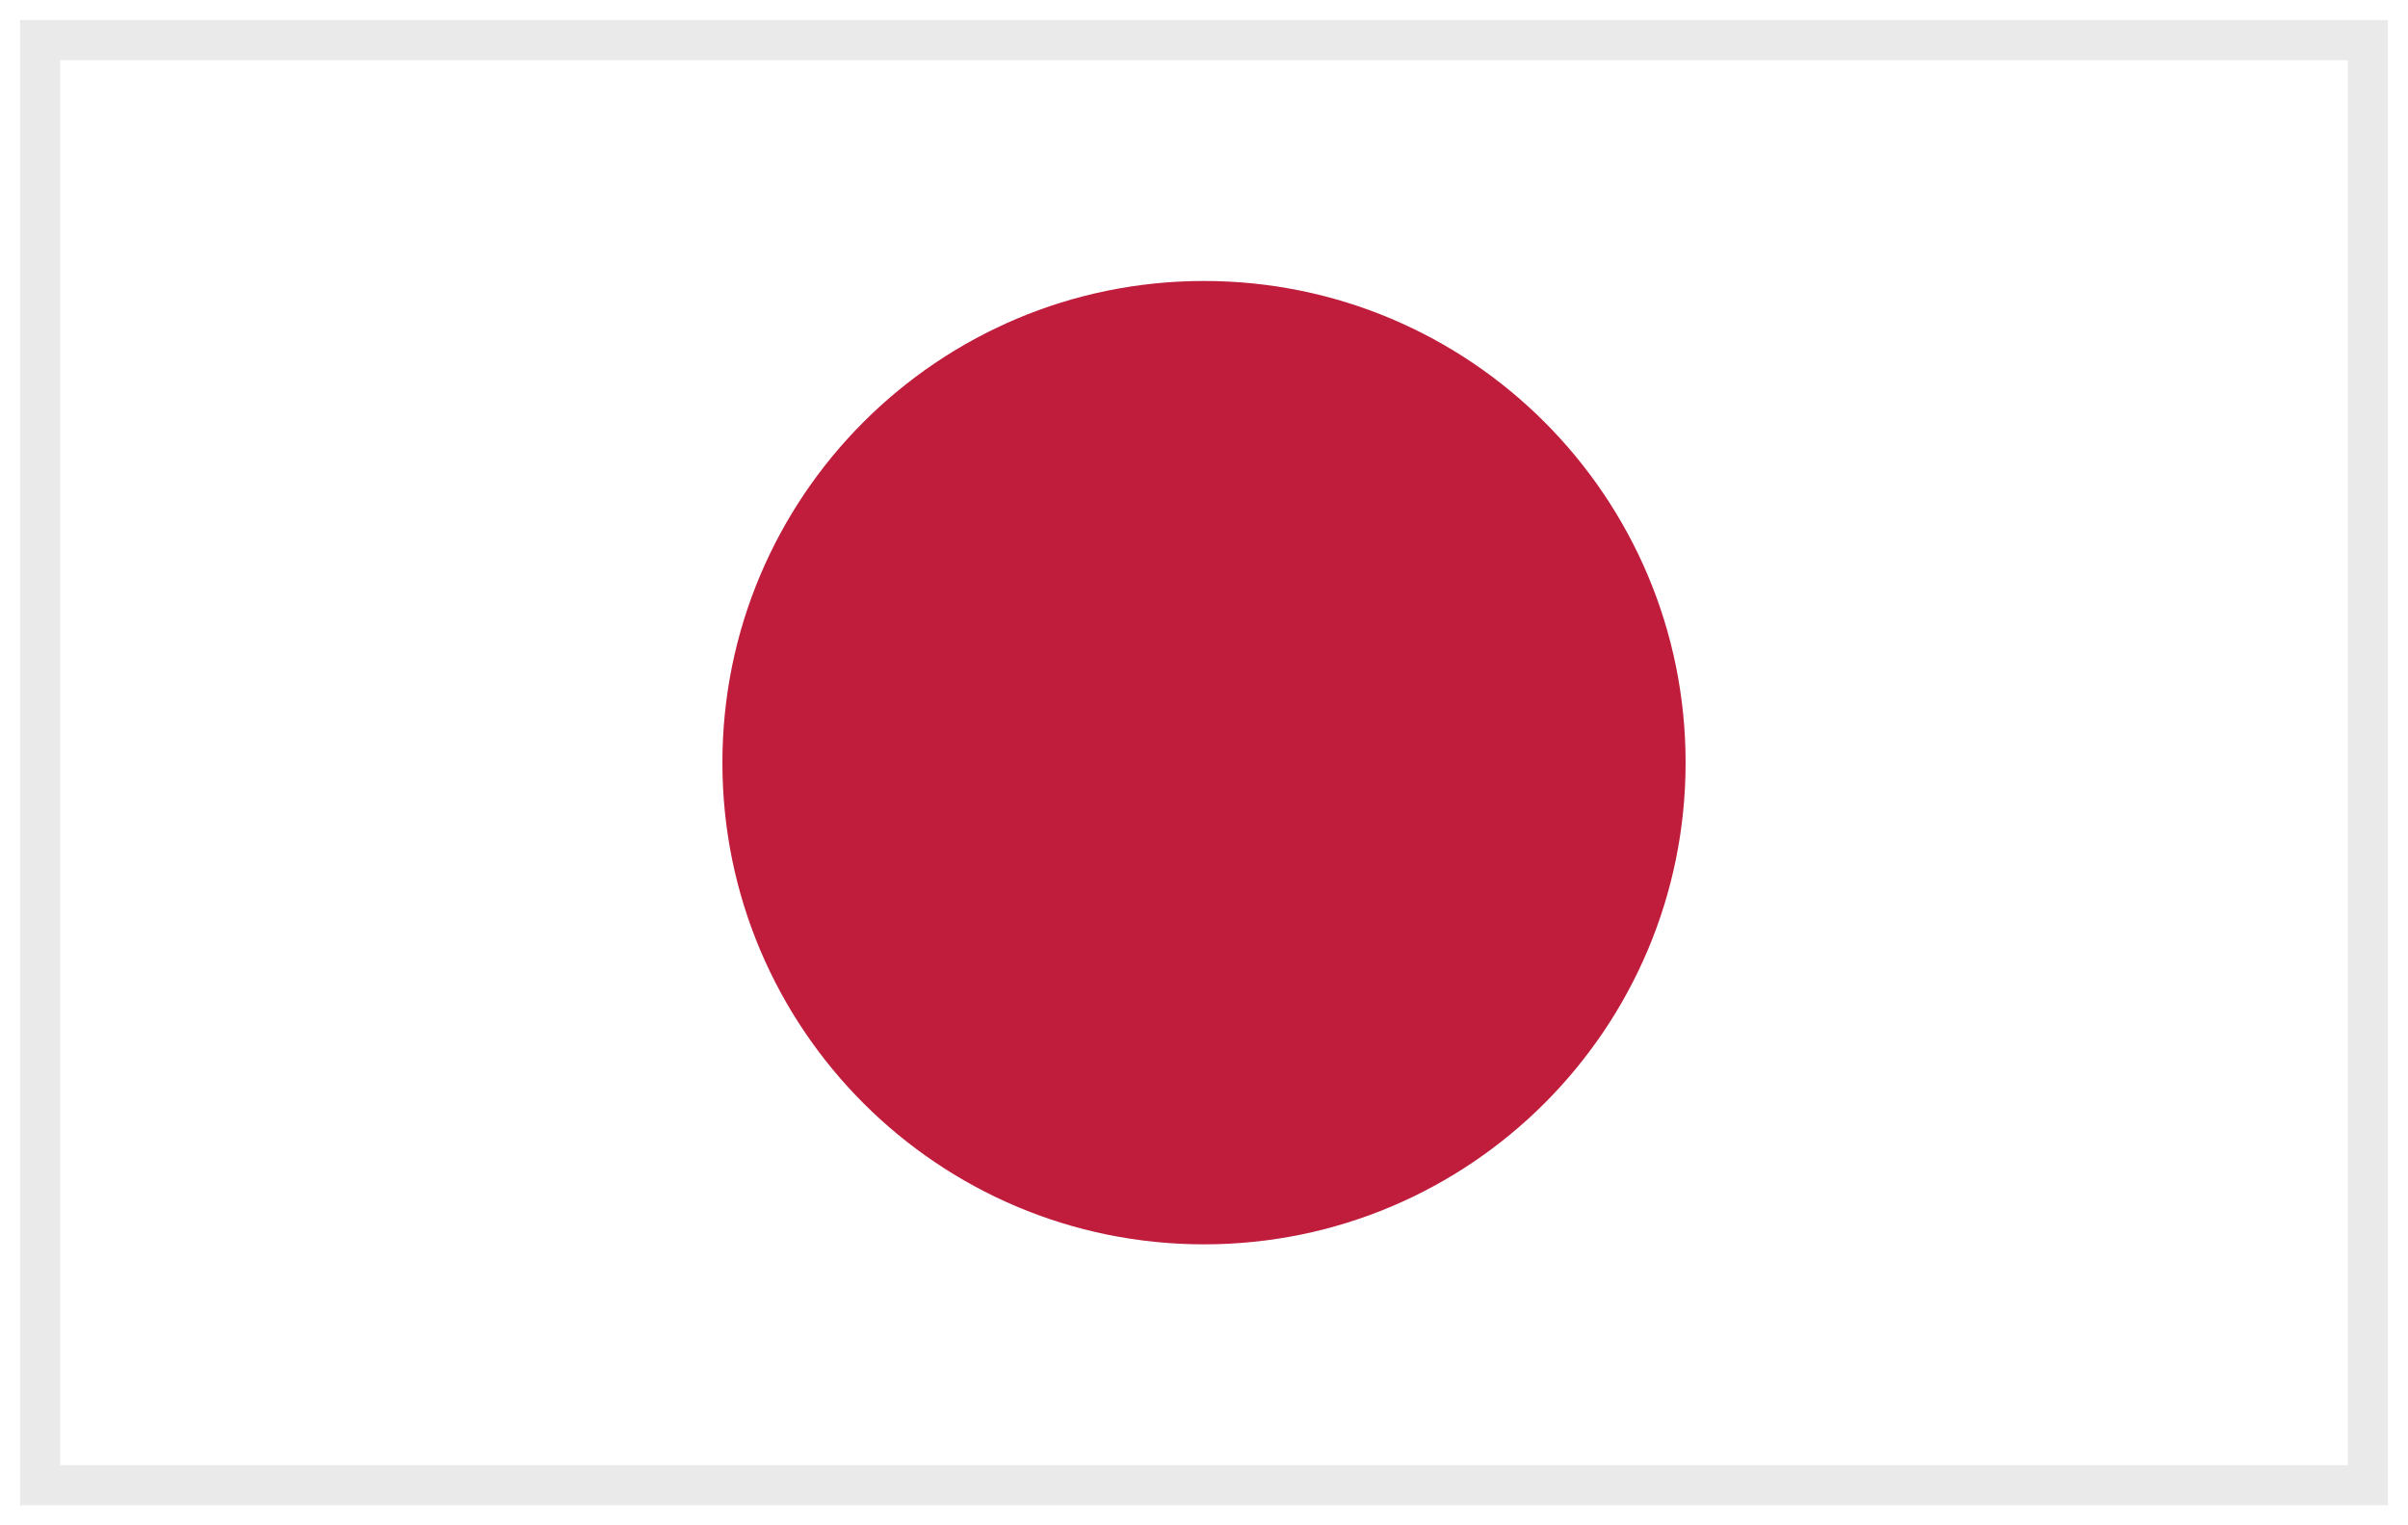 <?xml version="1.0" encoding="UTF-8"?>
<svg width="60px" height="38px" viewBox="0 0 60 38" version="1.1" xmlns="http://www.w3.org/2000/svg" xmlns:xlink="http://www.w3.org/1999/xlink">
    <!-- Generator: Sketch 63.1 (92452) - https://sketch.com -->
    <title>编组 15</title>
    <desc>Created with Sketch.</desc>
    <defs>
        <rect id="path-1" x="0" y="0" width="636" height="84"></rect>
        <filter x="-3.5%" y="-23.8%" width="106.9%" height="152.4%" filterUnits="objectBoundingBox" id="filter-2">
            <feOffset dx="0" dy="2" in="SourceAlpha" result="shadowOffsetOuter1"></feOffset>
            <feGaussianBlur stdDeviation="7" in="shadowOffsetOuter1" result="shadowBlurOuter1"></feGaussianBlur>
            <feColorMatrix values="0 0 0 0 0   0 0 0 0 0   0 0 0 0 0  0 0 0 0.08 0" type="matrix" in="shadowBlurOuter1"></feColorMatrix>
        </filter>
    </defs>
    <g id="新增-日标" stroke="none" stroke-width="1" fill="none" fill-rule="evenodd">
        <g id="标签" transform="translate(-765, -83)">
            <rect fill="#F7F8FA" x="0" y="0" width="1920" height="1080"></rect>
            <g id="编组-30" transform="translate(219, 70)">
                <g id="矩形">
                    <use fill="black" fill-opacity="1" filter="url(#filter-2)" xlink:href="#path-1"></use>
                    <use fill="#FFFFFF" fill-rule="evenodd" xlink:href="#path-1"></use>
                </g>
                <g id="编组-29备份-4" transform="translate(546, 13)">
                    <g id="编组-15" transform="translate(1, 1)">
                        <rect id="矩形" stroke-opacity="0.2" stroke="#999999" fill="#FFFFFF" x="0" y="0" width="58" height="36"></rect>
                        <g id="riben" transform="translate(17, 6)" fill="#C01D3C" fill-rule="nonzero">
                            <path d="M0,12 C0,18.627 5.373,24 12,24 C18.627,24 24,18.627 24,12 C24,5.373 18.627,0 12,0 C5.373,0 0,5.373 0,12 Z" id="路径"></path>
                        </g>
                    </g>
                </g>
            </g>
        </g>
    </g>
</svg>